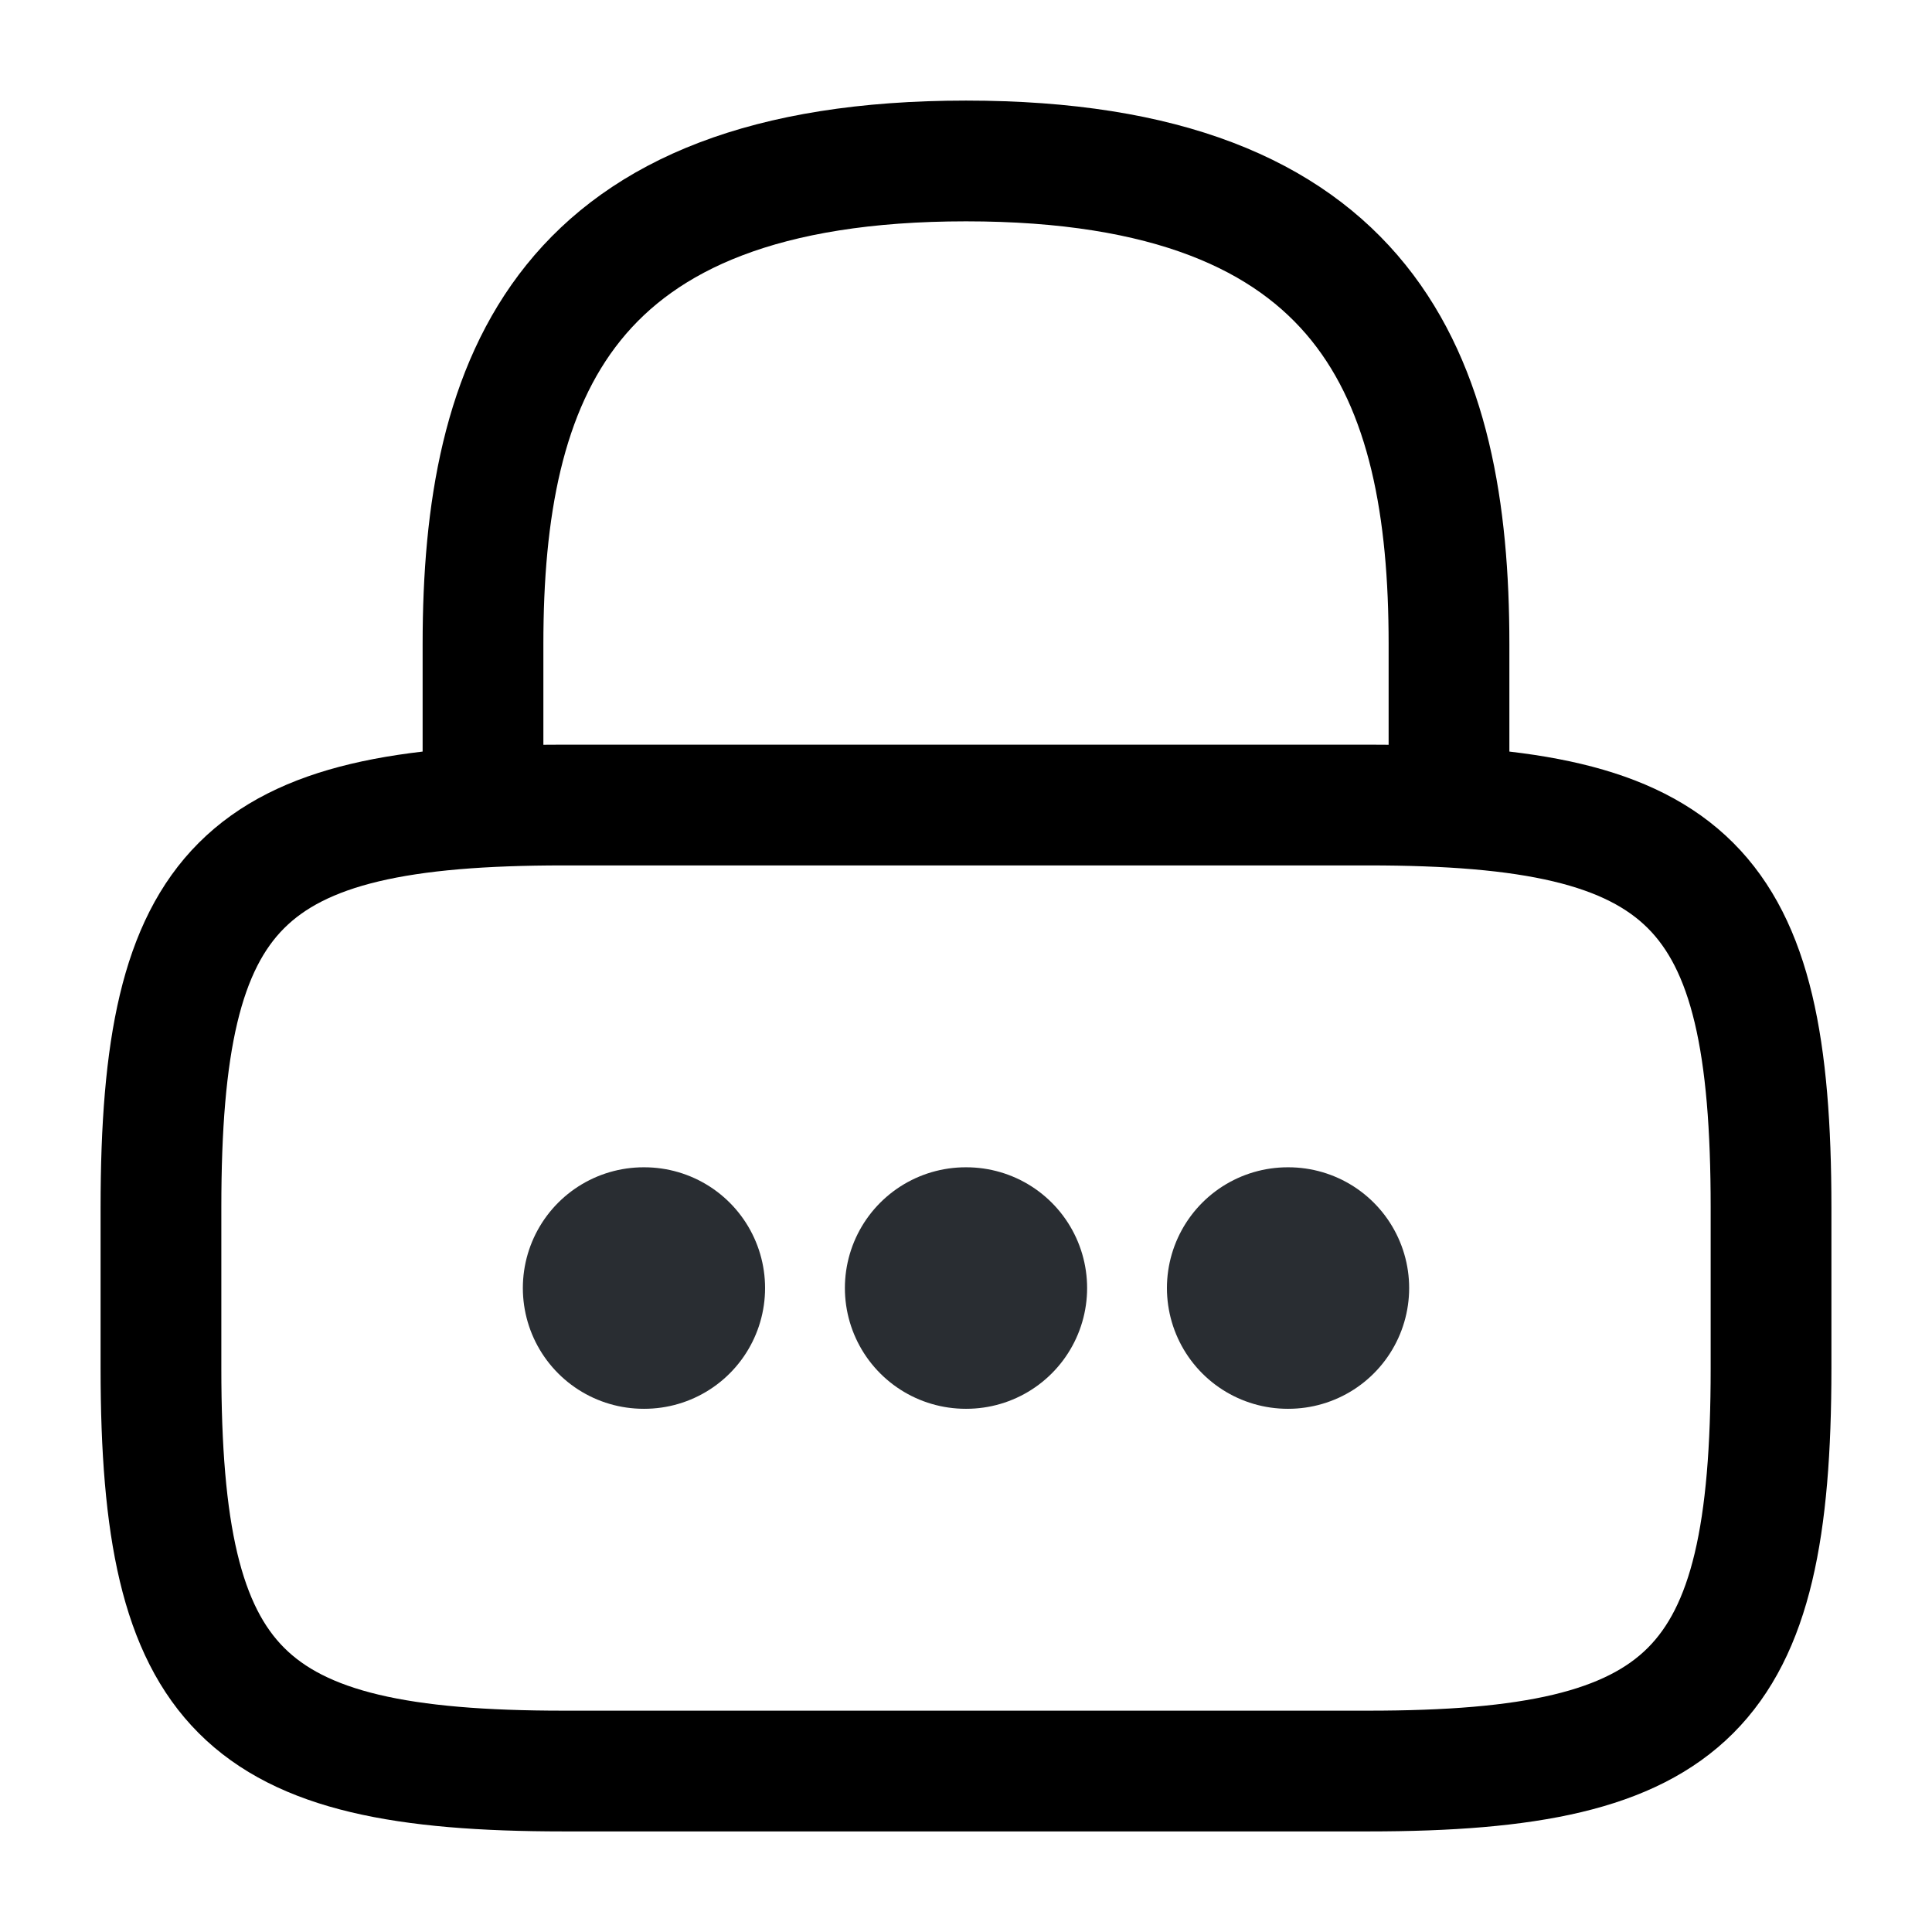 <svg width="16" height="16" viewBox="0 0 16 16" fill="none" xmlns="http://www.w3.org/2000/svg">
<path d="M4 6.667V5.333C4 3.127 4.667 1.333 8 1.333C11.333 1.333 12 3.127 12 5.333V6.667" stroke="black" stroke-linecap="round" stroke-linejoin="round"/>
<path d="M11.333 14.667H4.667C2 14.667 1.333 14 1.333 11.333V10C1.333 7.333 2 6.667 4.667 6.667H11.333C14 6.667 14.667 7.333 14.667 10V11.333C14.667 14 14 14.667 11.333 14.667Z" stroke="black" stroke-linecap="round" stroke-linejoin="round"/>
<path d="M10.664 10.667H10.67" stroke="#292D32" stroke-width="2" stroke-linecap="round" stroke-linejoin="round"/>
<path d="M7.997 10.667H8.003" stroke="#292D32" stroke-width="2" stroke-linecap="round" stroke-linejoin="round"/>
<path d="M5.33 10.667H5.336" stroke="#292D32" stroke-width="2" stroke-linecap="round" stroke-linejoin="round"/>
</svg>
